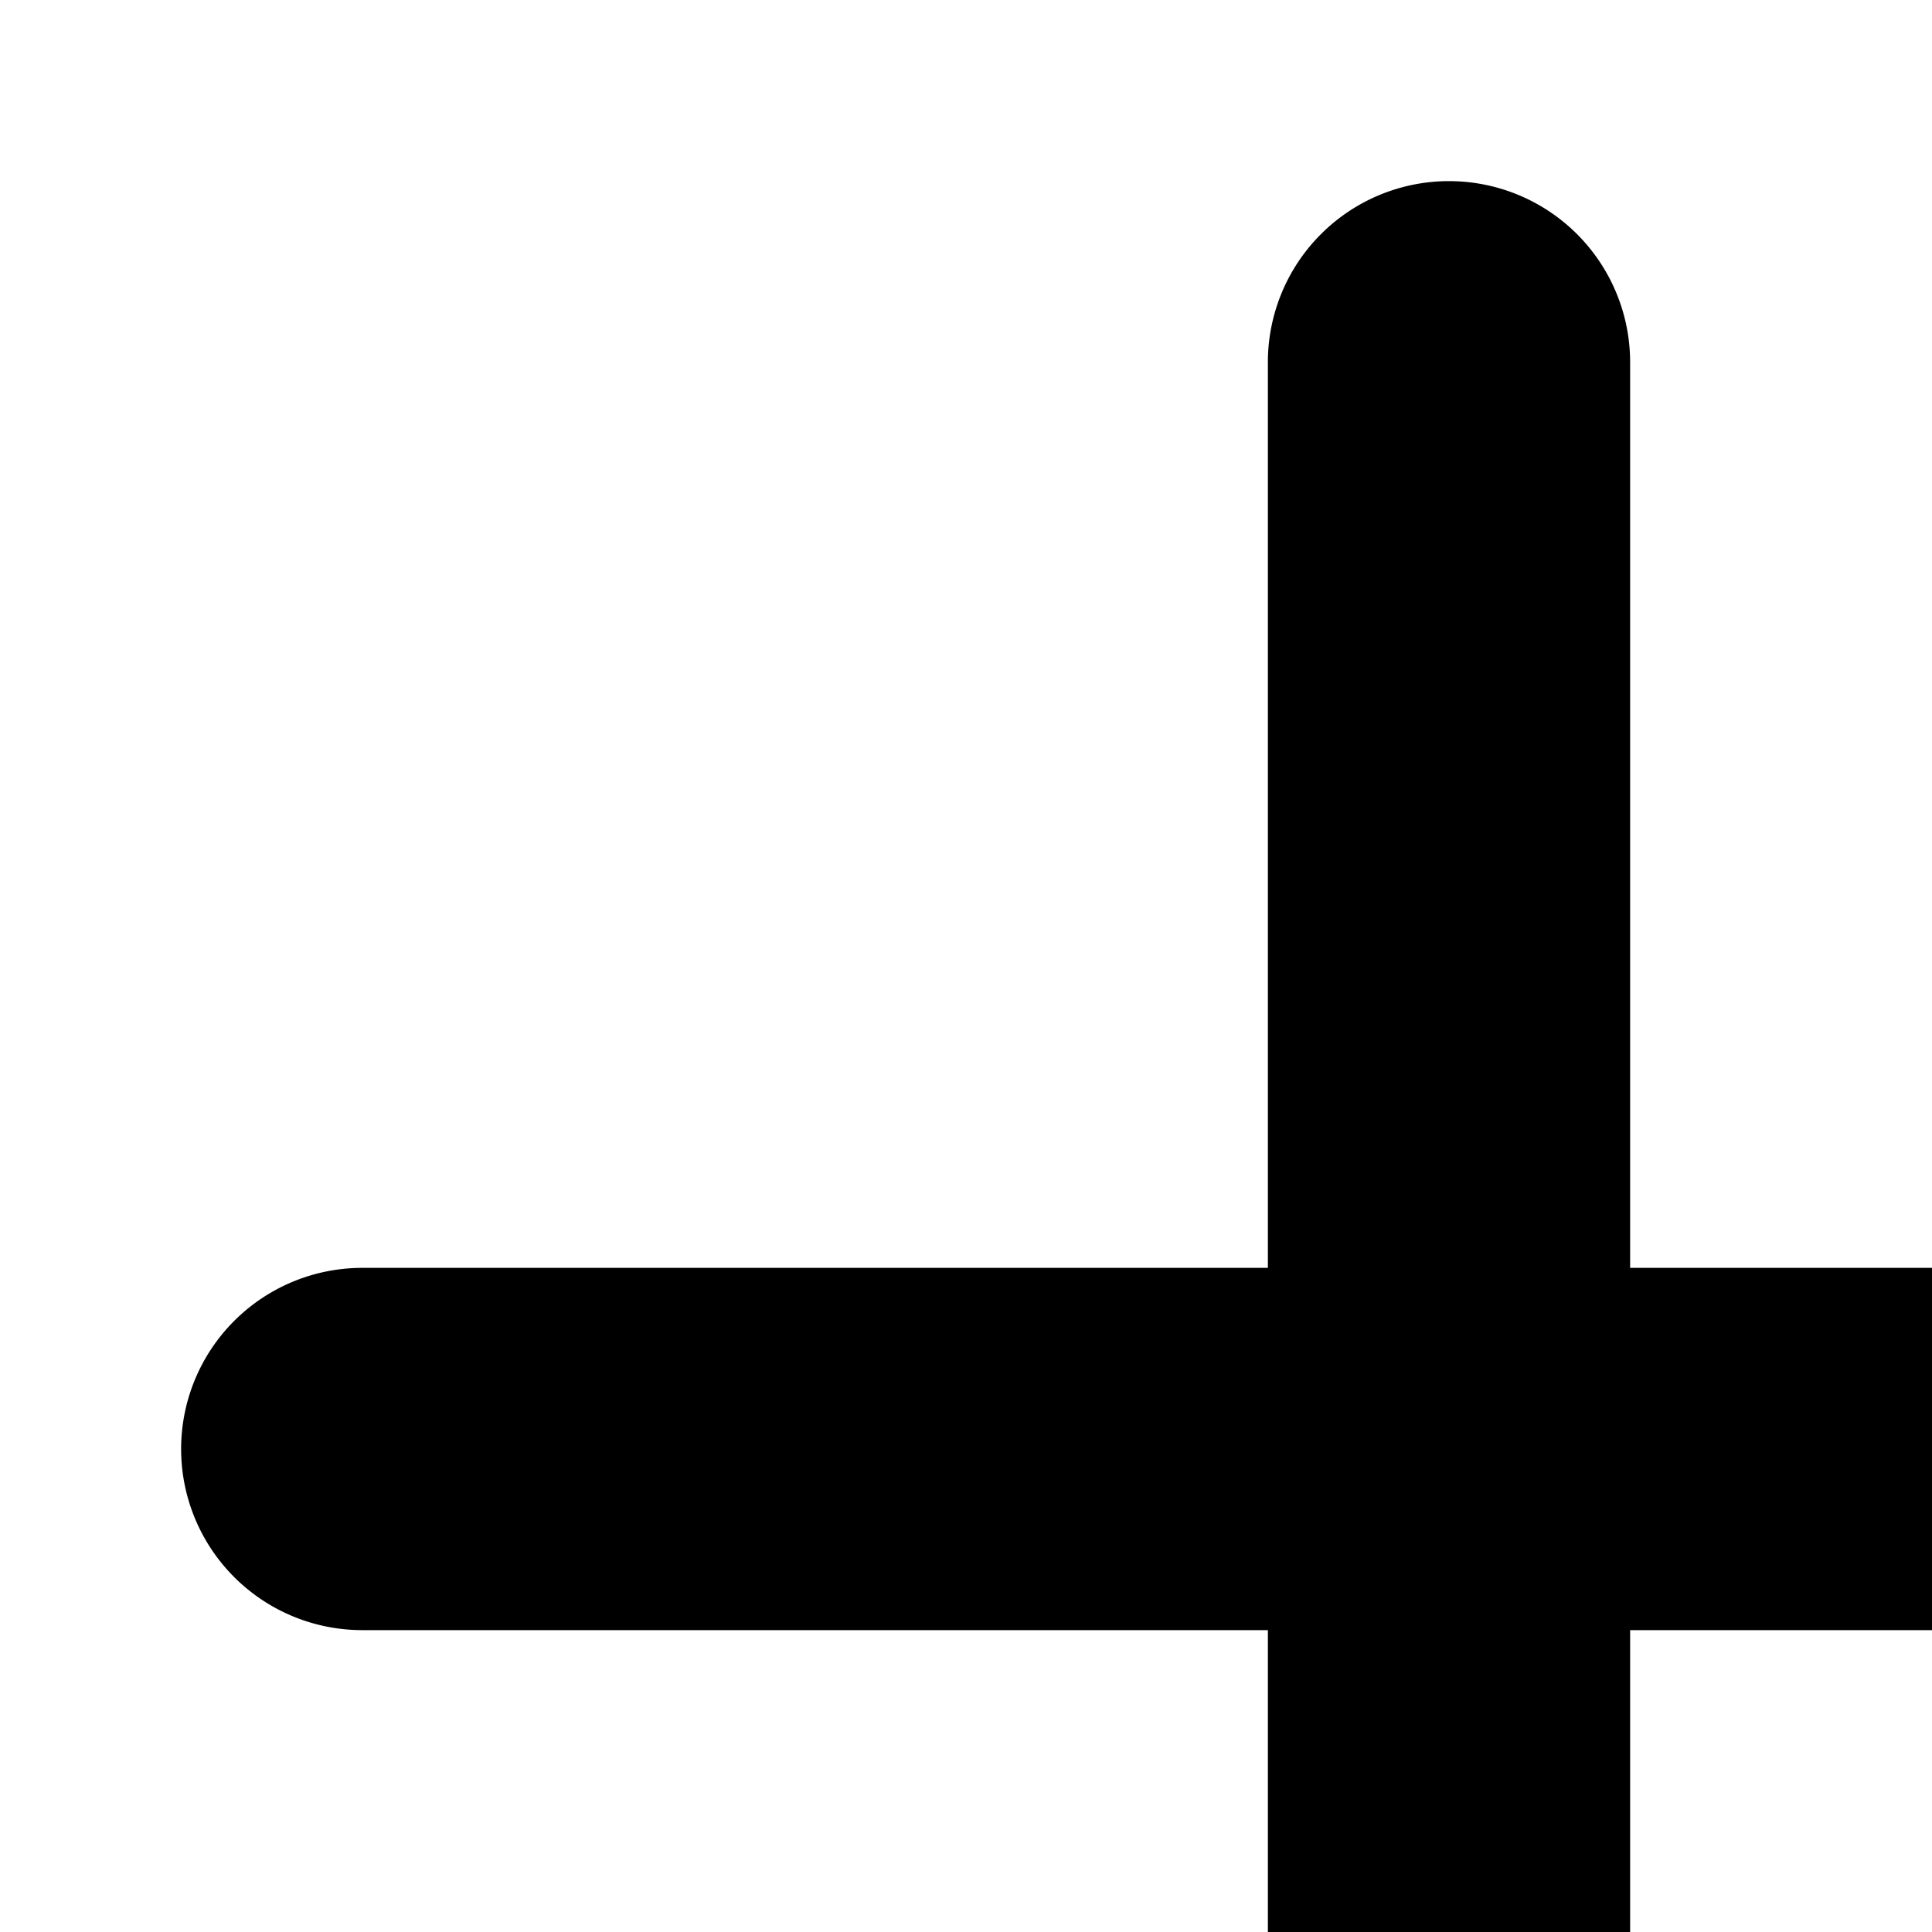<svg xmlns="http://www.w3.org/2000/svg" viewBox="0 0 16 16"><path d="M12 1.5A1.5 1.5 0 0 0 10.5 3v7.5H3a1.5 1.5 0 0 0 0 3h7.5V21a1.5 1.5 0 0 0 3 0v-7.5H21a1.5 1.5 0 0 0 0-3h-7.5V3A1.5 1.5 0 0 0 12 1.5z"/></svg>